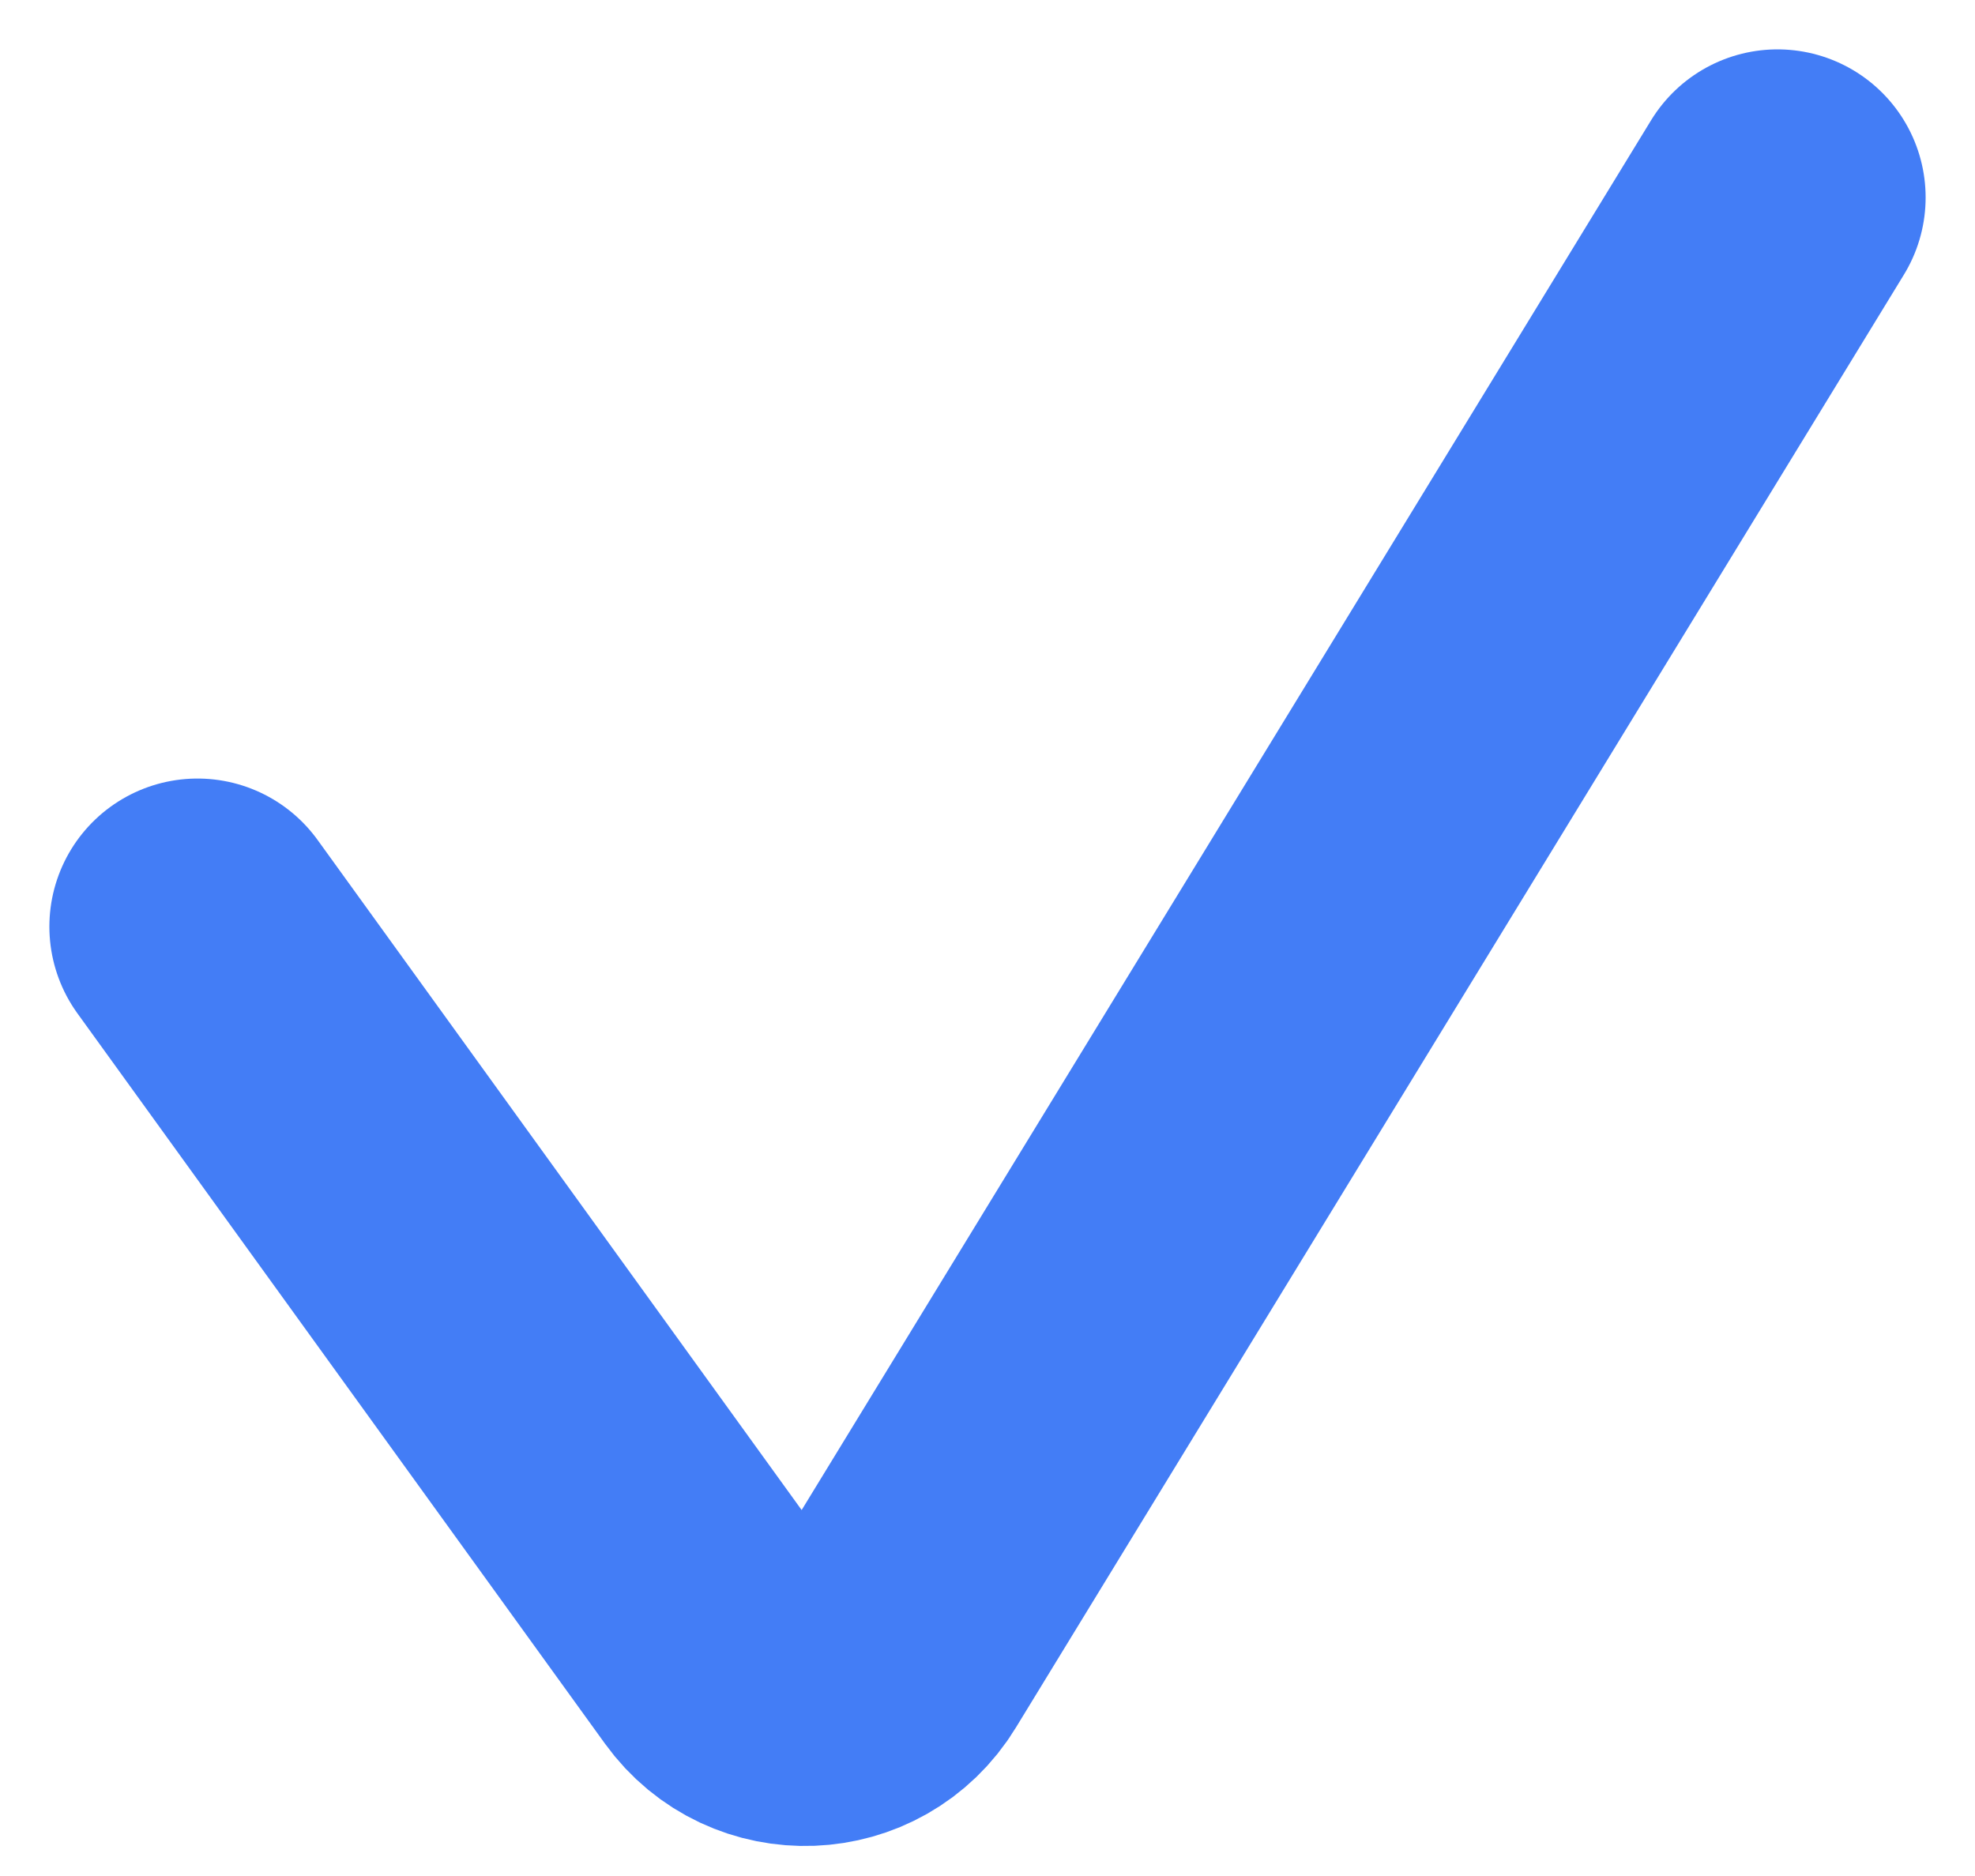 <svg width="20" height="19" viewBox="0 0 20 19" fill="none" xmlns="http://www.w3.org/2000/svg">
<path d="M2 9.385L7.342 16.781C7.76 17.361 8.634 17.327 9.006 16.717L18 2" stroke="#437DF6" stroke-width="3" stroke-linecap="round" stroke-linejoin="round"/>
</svg>
